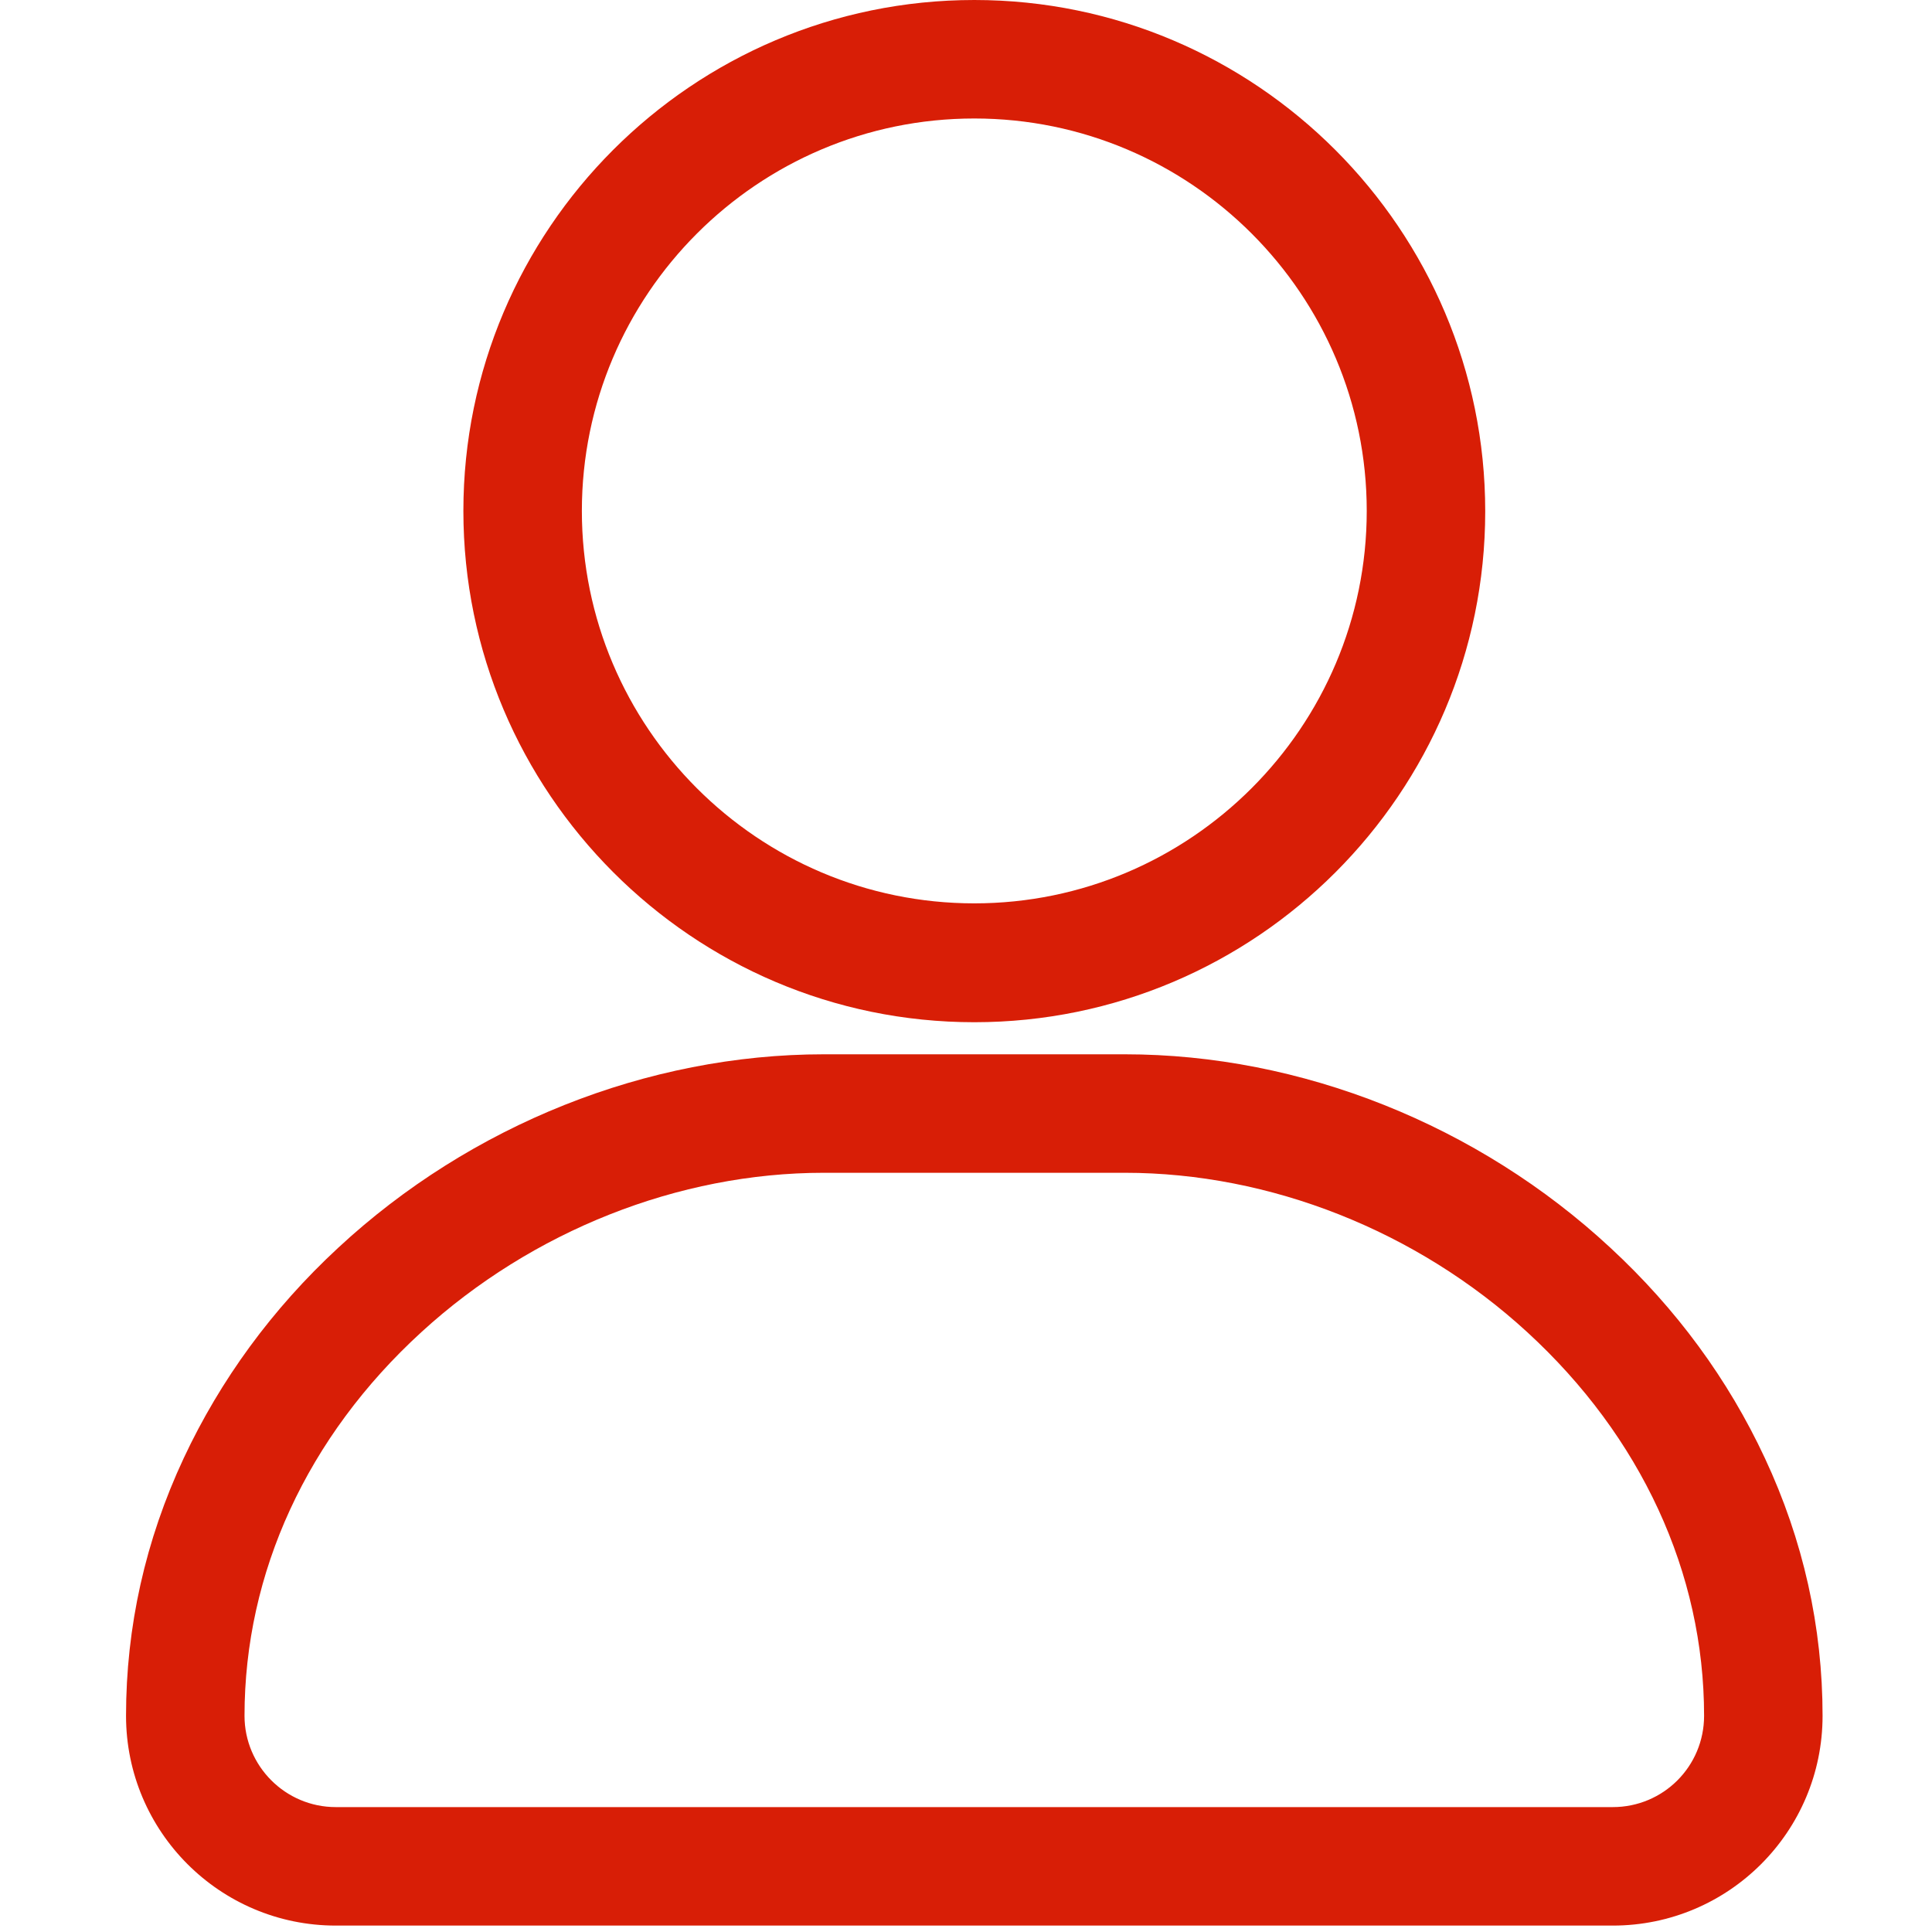 <?xml version="1.0" standalone="no"?><!DOCTYPE svg PUBLIC "-//W3C//DTD SVG 1.1//EN" "http://www.w3.org/Graphics/SVG/1.1/DTD/svg11.dtd"><svg t="1547531917884" class="icon" style="" viewBox="0 0 1024 1024" version="1.1" xmlns="http://www.w3.org/2000/svg" p-id="22366" xmlns:xlink="http://www.w3.org/1999/xlink" width="128" height="128"><defs><style type="text/css"></style></defs><path d="M935.4 772.8c-19.4-41.6-46.8-79-81.8-111.4-70.2-65.2-164-102.6-257.4-102.6h-159.6c-93.4 0-187.2 37.4-257.4 102.6-35 32.4-62.4 70-81.8 111.4-20.4 43.6-30.6 89.6-30.6 136.6 0 61.4 49.8 111.2 111.2 111.2h676.8c61.4 0 111.2-49.8 111.2-111.2 0-47-10.2-93-30.6-136.6z m-80.6 185H178c-26.8 0-48.4-21.8-48.4-48.4 0-75.8 33.2-148 93.8-203.4 58.6-53.6 136.2-84.4 213.2-84.4h159.6c77 0 154.8 30.8 213.2 84.4 60.4 55.4 93.8 127.6 93.8 203.4 0 26.8-21.6 48.4-48.4 48.4zM516.4 541.8c149.4 0 270.8-121.6 270.8-270.8S665.8 0 516.4 0 245.6 121.6 245.6 270.8s121.4 271 270.8 271z m0-479c114.8 0 208 93.4 208 208s-93.4 208-208 208c-114.8 0-208-93.4-208-208s93.2-208 208-208z" fill="#d81e06" p-id="22367"></path></svg>